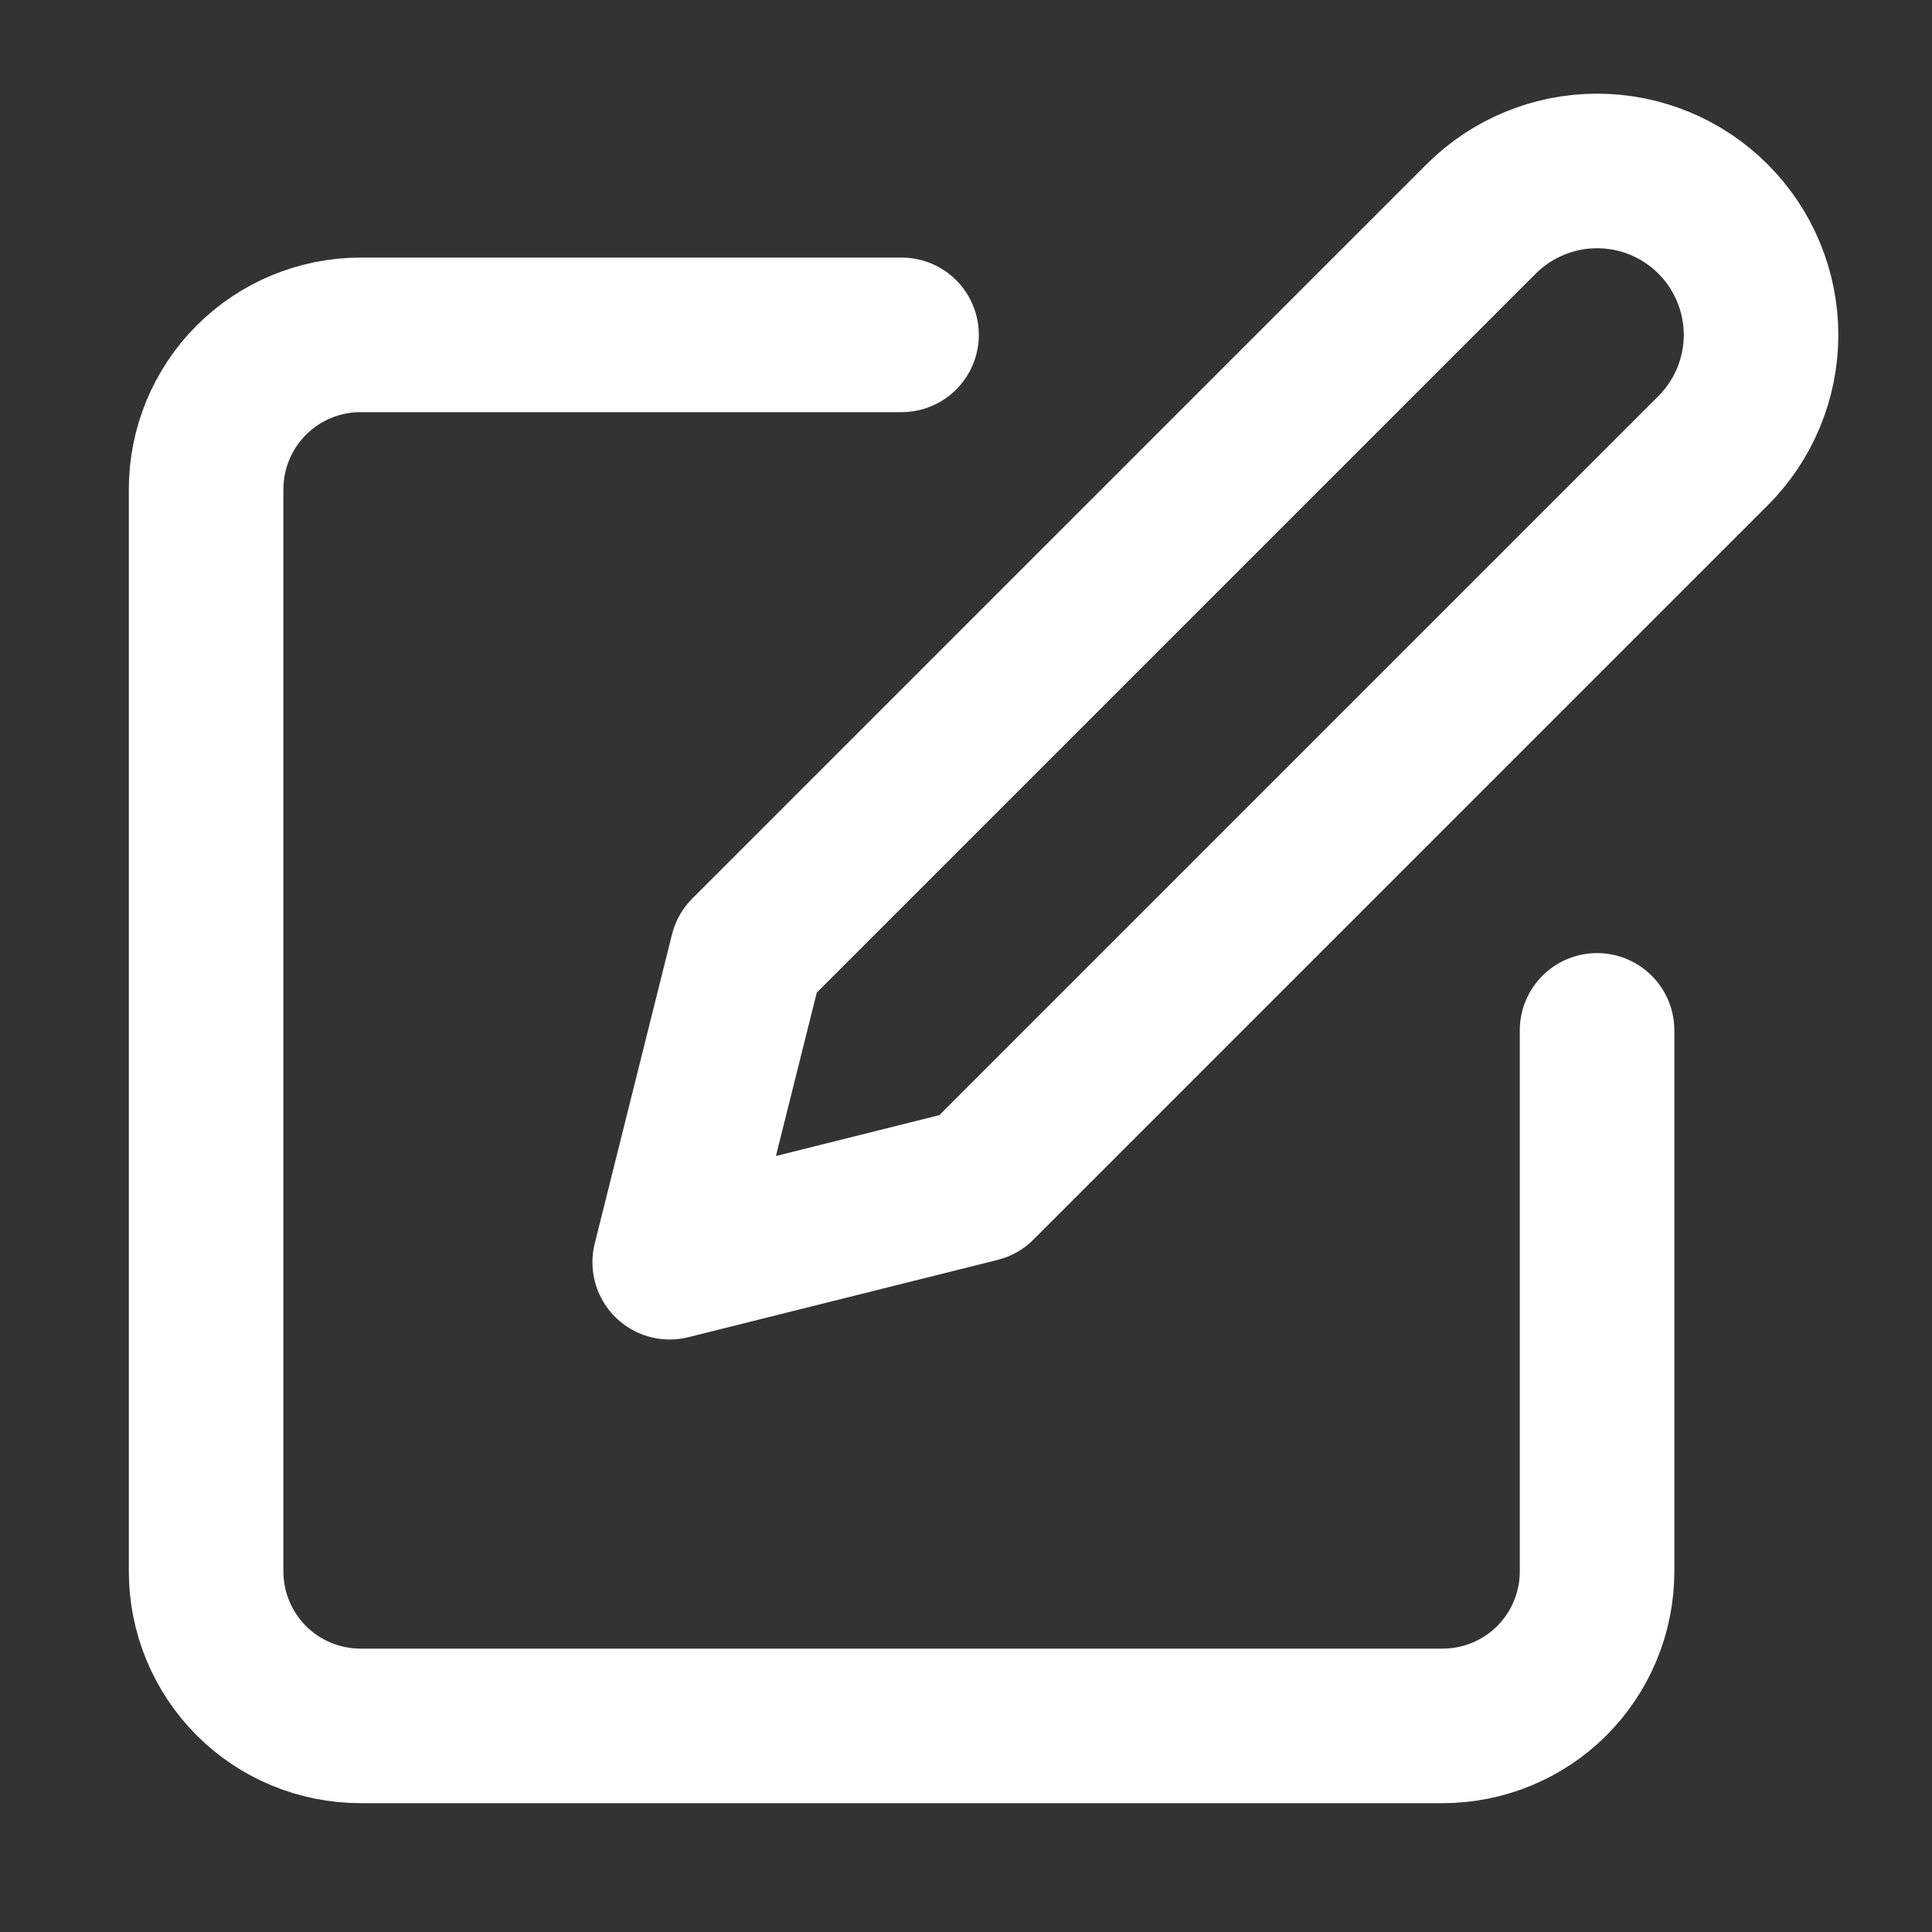 <svg width="25" height="25" viewBox="0 0 25 25" fill="none" xmlns="http://www.w3.org/2000/svg">
<rect x="0" y="0" width="25" height="25" fill="#333333" stroke="none"/>
<path d="M11.666 4.333H4.667C4.136 4.333 3.627 4.544 3.252 4.919C2.877 5.294 2.667 5.803 2.667 6.333V20.333C2.667 20.864 2.877 21.372 3.252 21.748C3.627 22.123 4.136 22.333 4.667 22.333H18.666C19.197 22.333 19.706 22.123 20.081 21.748C20.456 21.372 20.666 20.864 20.666 20.333V13.333" stroke="white" stroke-width="2" stroke-linecap="round" stroke-linejoin="round"/>
<path d="M19.166 2.833C19.564 2.436 20.104 2.212 20.666 2.212C21.229 2.212 21.769 2.436 22.166 2.833C22.564 3.231 22.788 3.771 22.788 4.333C22.788 4.896 22.564 5.436 22.166 5.833L12.666 15.333L8.666 16.333L9.666 12.333L19.166 2.833Z" stroke="white" stroke-width="2" stroke-linecap="round" stroke-linejoin="round"/>
</svg>
